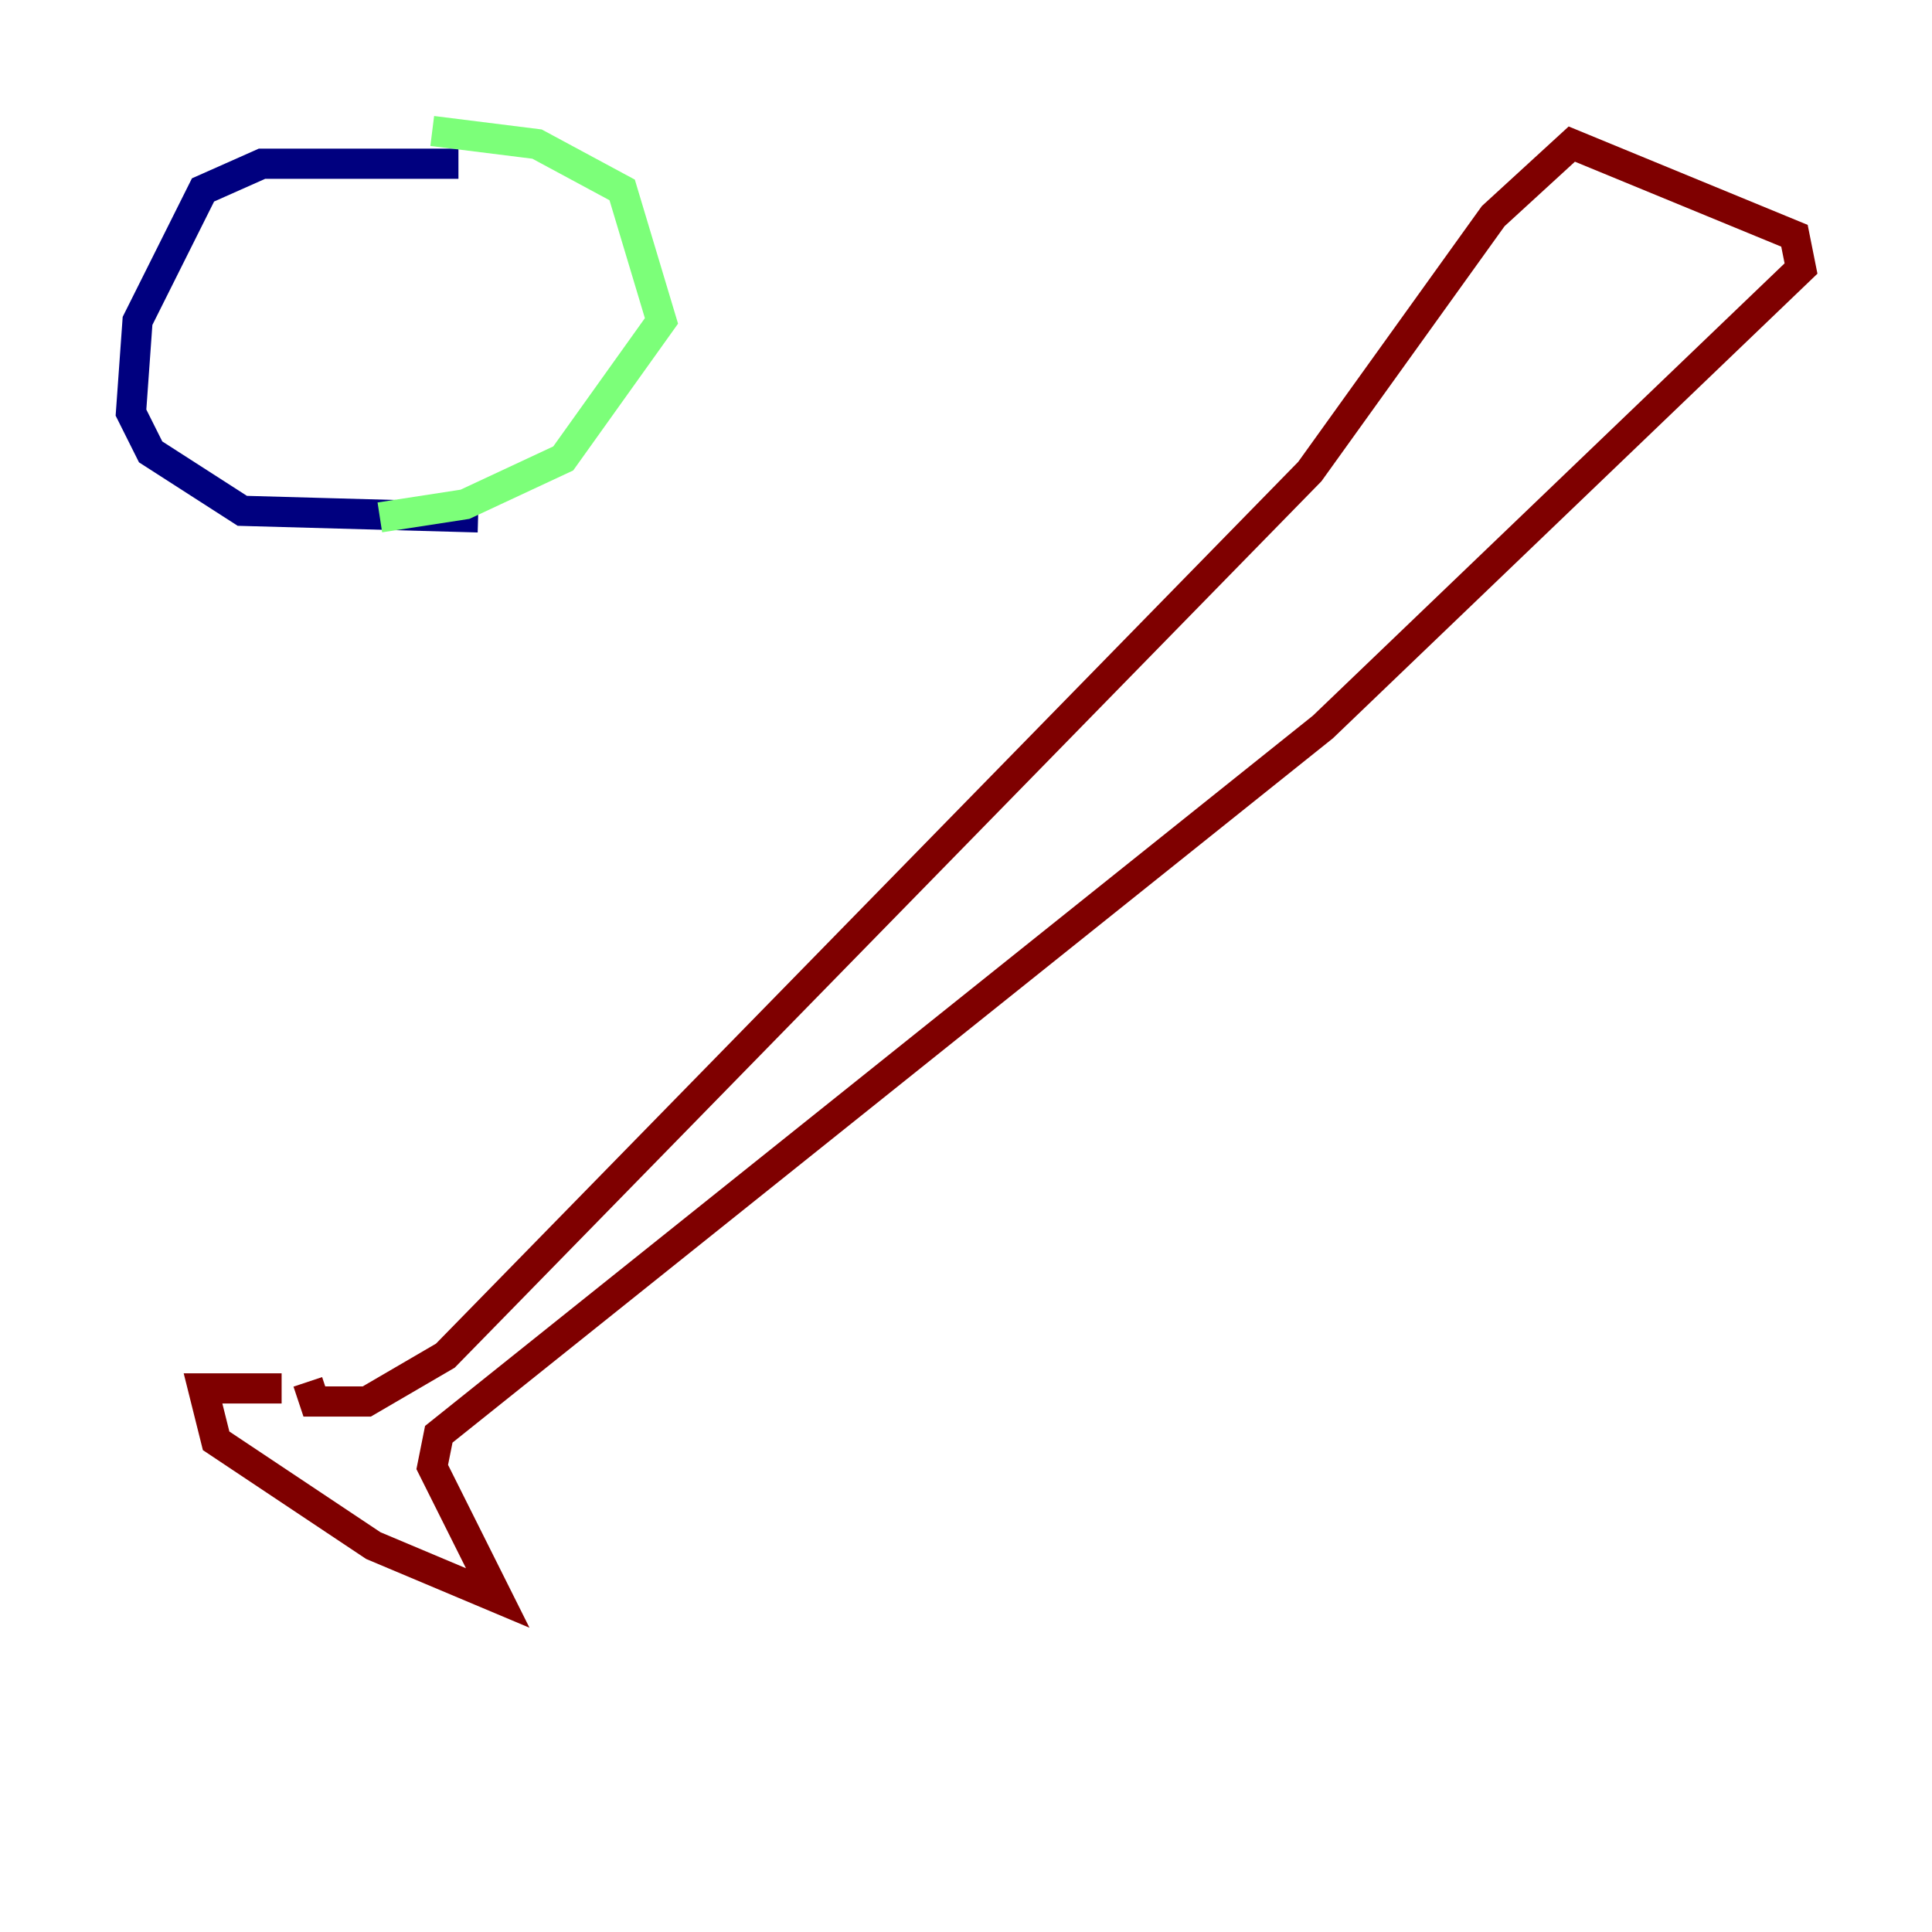 <?xml version="1.0" encoding="utf-8" ?>
<svg baseProfile="tiny" height="128" version="1.2" viewBox="0,0,128,128" width="128" xmlns="http://www.w3.org/2000/svg" xmlns:ev="http://www.w3.org/2001/xml-events" xmlns:xlink="http://www.w3.org/1999/xlink"><defs /><polyline fill="none" points="30.373,10.848 17.356,10.848 13.451,12.583 9.112,21.261 8.678,27.336 9.98,29.939 16.054,33.844 31.675,34.278" stroke="#00007f" stroke-width="2" /><polyline fill="none" points="28.637,8.678 35.58,9.546 41.22,12.583 43.824,21.261 37.315,30.373 30.807,33.41 25.166,34.278" stroke="#7cff79" stroke-width="2" /><polyline fill="none" points="18.658,91.986 13.451,91.986 14.319,95.458 24.732,102.4 32.976,105.871 28.637,97.193 29.071,95.024 87.647,48.163 119.322,17.79 118.888,15.62 104.136,9.546 98.929,14.319 86.78,31.241 29.505,89.817 24.298,92.854 20.827,92.854 20.393,91.552" stroke="#7f0000" stroke-width="2" /></svg>
